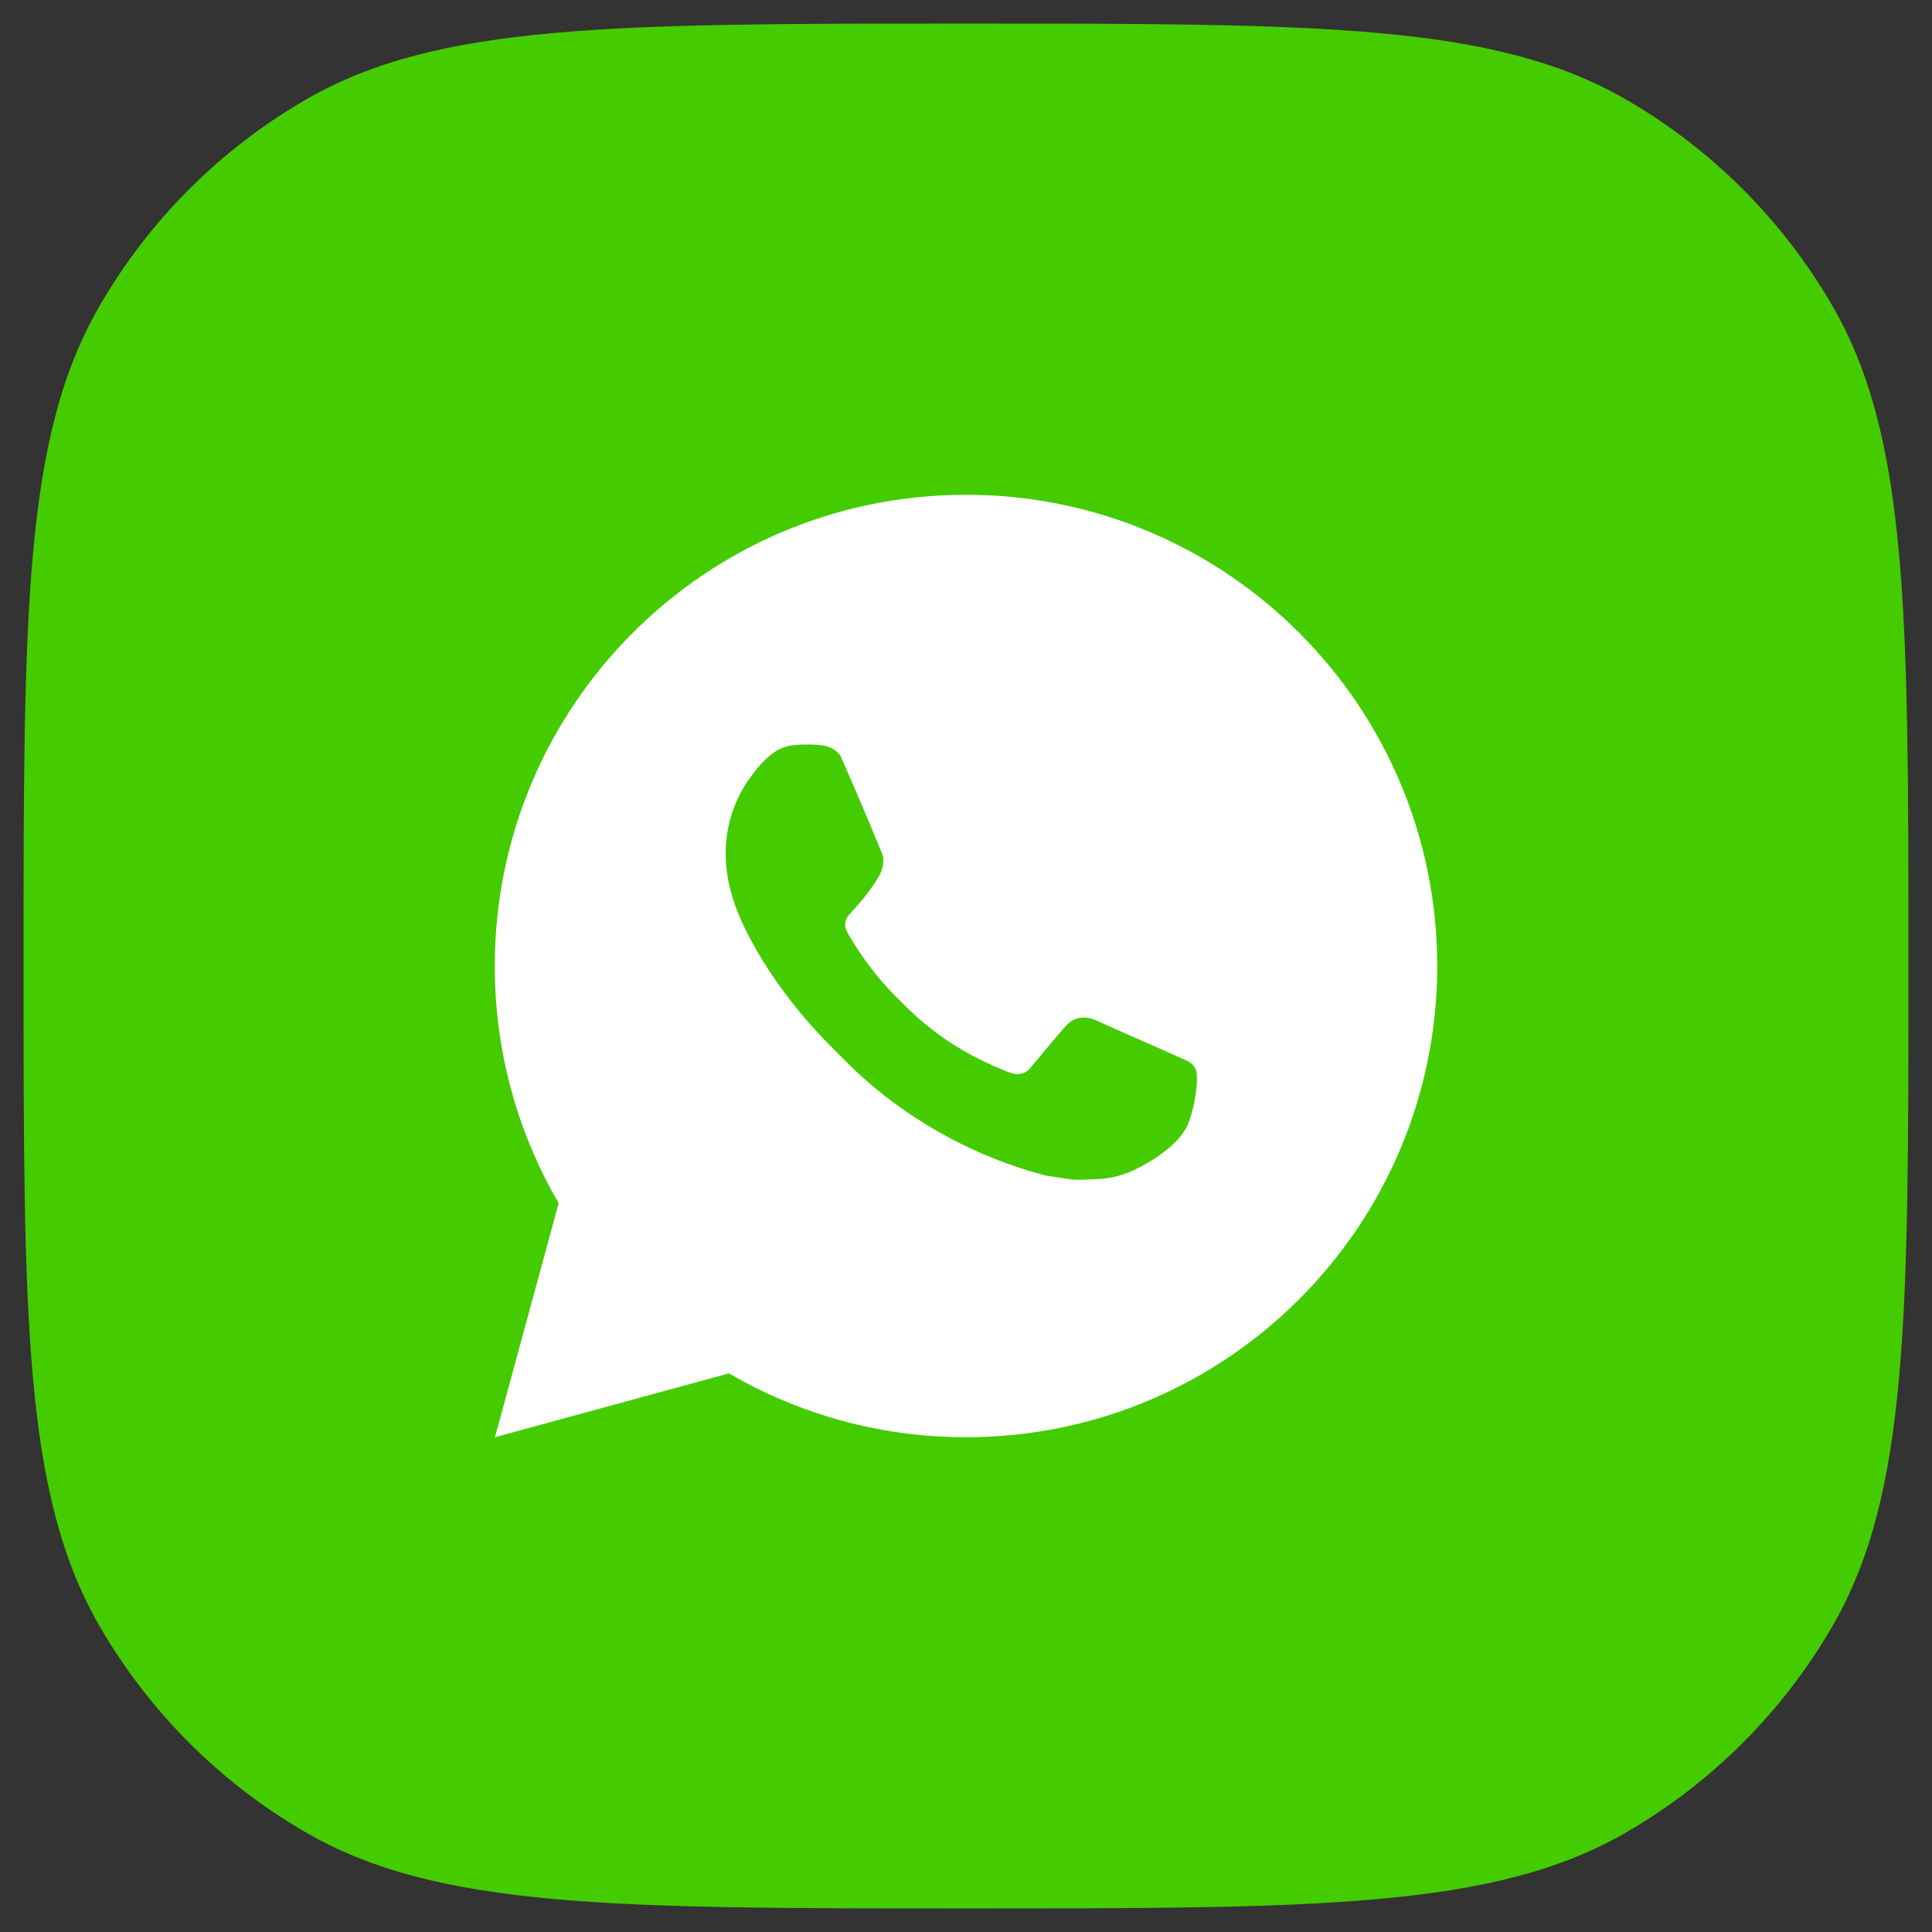 <svg width="41" height="41" viewBox="0 0 41 41" fill="none" xmlns="http://www.w3.org/2000/svg">
<rect x="0" y="0" width="41" height="41" fill="#333333" stroke="none"/>
<path d="M0.5 20.5C0.5 13.023 0.5 9.285 2.108 6.5C3.161 4.676 4.676 3.161 6.5 2.108C9.285 0.5 13.023 0.5 20.5 0.5V0.5C27.977 0.5 31.715 0.5 34.5 2.108C36.324 3.161 37.839 4.676 38.892 6.5C40.5 9.285 40.5 13.023 40.5 20.5V20.5C40.5 27.977 40.5 31.715 38.892 34.5C37.839 36.324 36.324 37.839 34.5 38.892C31.715 40.5 27.977 40.5 20.5 40.5V40.5C13.023 40.5 9.285 40.5 6.5 38.892C4.676 37.839 3.161 36.324 2.108 34.5C0.5 31.715 0.5 27.977 0.5 20.5V20.5Z" fill="#44CC00"/>
<path d="M10.504 30.5L11.856 25.532C10.965 24.005 10.497 22.268 10.5 20.5C10.5 14.977 14.977 10.5 20.5 10.5C26.023 10.5 30.5 14.977 30.5 20.5C30.5 26.023 26.023 30.5 20.5 30.5C18.733 30.503 16.997 30.035 15.47 29.145L10.504 30.5ZM16.891 15.808C16.762 15.816 16.636 15.85 16.52 15.908C16.412 15.969 16.312 16.046 16.226 16.136C16.106 16.249 16.038 16.347 15.965 16.442C15.595 16.923 15.397 17.513 15.4 18.12C15.402 18.61 15.53 19.087 15.73 19.533C16.139 20.435 16.812 21.39 17.701 22.275C17.915 22.488 18.124 22.702 18.349 22.901C19.452 23.872 20.767 24.573 22.189 24.947L22.758 25.034C22.943 25.044 23.128 25.03 23.314 25.021C23.605 25.006 23.89 24.927 24.147 24.79C24.278 24.723 24.406 24.649 24.53 24.57C24.53 24.57 24.573 24.542 24.655 24.48C24.79 24.38 24.873 24.309 24.985 24.192C25.068 24.106 25.14 24.005 25.195 23.89C25.273 23.727 25.351 23.416 25.383 23.157C25.407 22.959 25.4 22.851 25.397 22.784C25.393 22.677 25.304 22.566 25.207 22.519L24.625 22.258C24.625 22.258 23.755 21.879 23.224 21.637C23.168 21.613 23.108 21.599 23.047 21.596C22.979 21.589 22.91 21.597 22.844 21.619C22.779 21.64 22.719 21.676 22.669 21.723V21.721C22.664 21.721 22.597 21.778 21.874 22.654C21.832 22.71 21.775 22.752 21.71 22.775C21.644 22.798 21.573 22.801 21.506 22.784C21.441 22.767 21.377 22.744 21.315 22.718C21.191 22.666 21.148 22.646 21.063 22.609L21.058 22.607C20.486 22.357 19.956 22.02 19.488 21.607C19.362 21.497 19.245 21.377 19.125 21.261C18.732 20.884 18.389 20.458 18.105 19.993L18.046 19.898C18.004 19.834 17.969 19.765 17.944 19.693C17.906 19.546 18.005 19.428 18.005 19.428C18.005 19.428 18.248 19.162 18.361 19.018C18.455 18.898 18.543 18.774 18.624 18.645C18.742 18.455 18.779 18.26 18.717 18.109C18.437 17.425 18.147 16.744 17.849 16.068C17.79 15.934 17.615 15.838 17.456 15.819C17.402 15.813 17.348 15.807 17.294 15.803C17.16 15.796 17.025 15.799 16.891 15.808Z" fill="white"/>
</svg>
